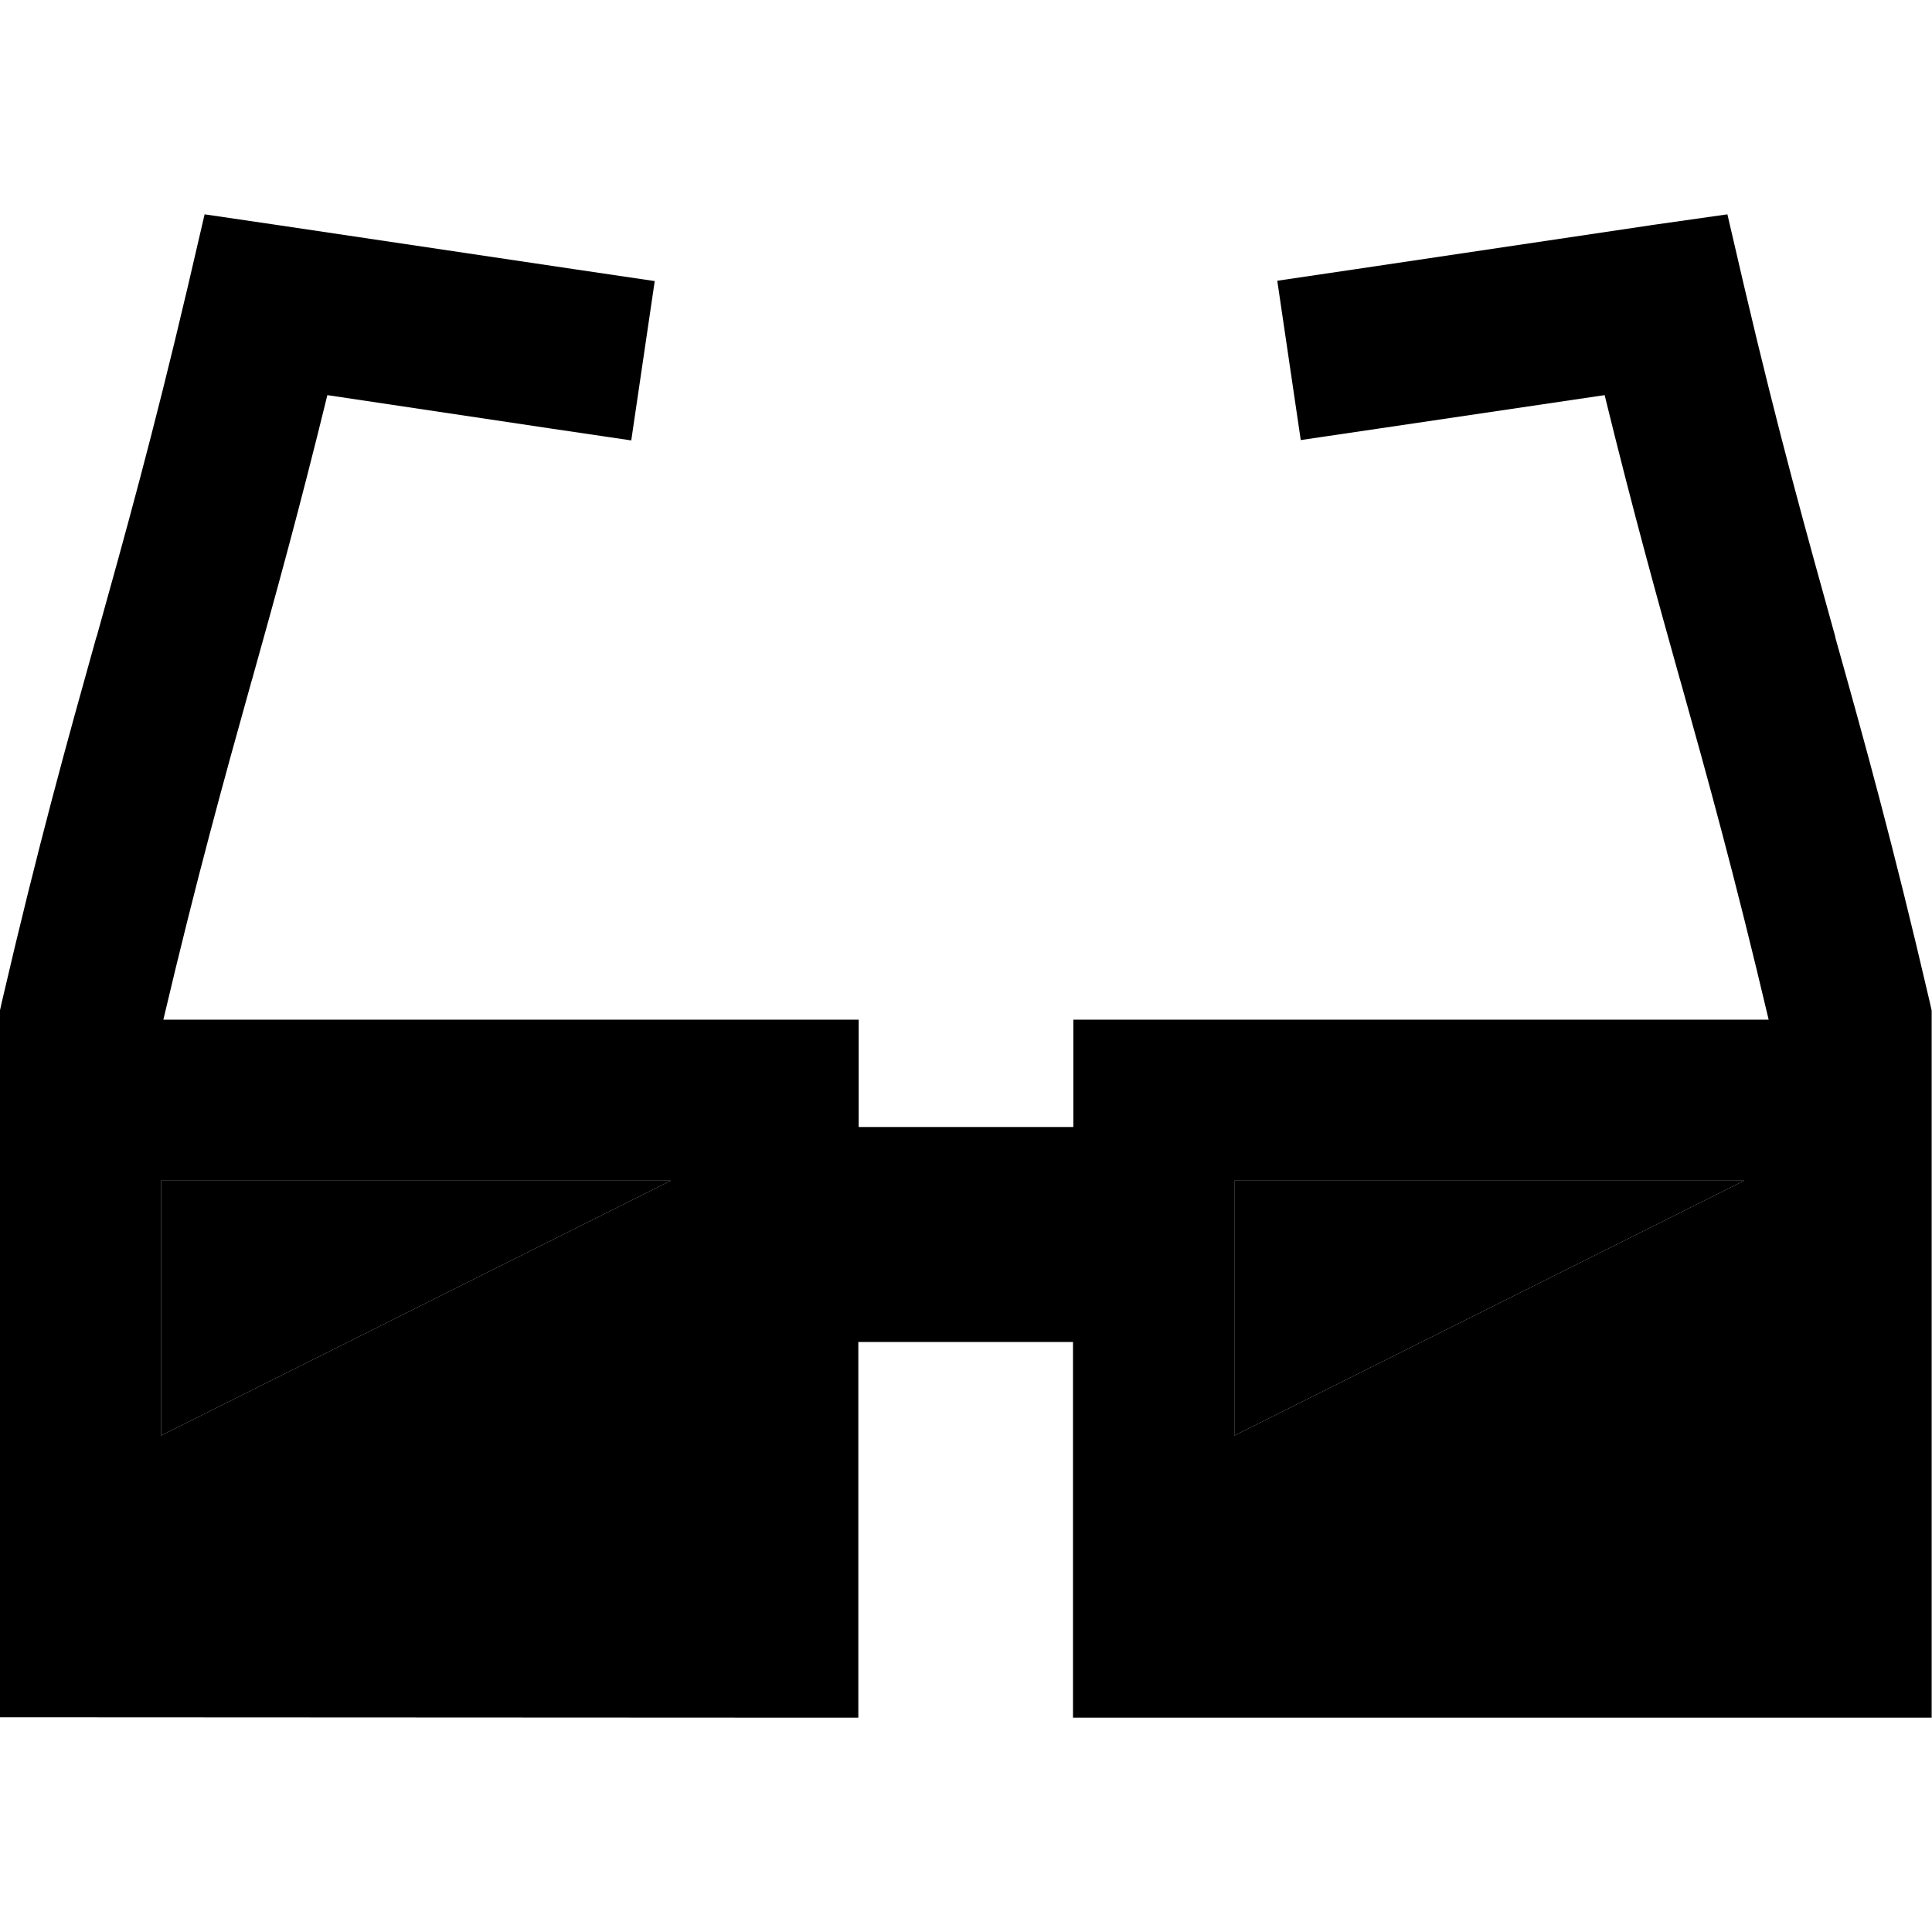 <svg xmlns="http://www.w3.org/2000/svg" width="24" height="24" viewBox="0 0 576 512"><path class="pr-icon-duotone-secondary" d="M48 320l0 32 0 24 0 20 152-76L48 320zm320 0l0 16 0 60 152-76-152 0z"/><path class="pr-icon-duotone-primary" d="M61 31.9l21.8 3.2 88.7 13.2 23.7 3.5-7 47.5-23.7-3.5L97.6 85.8c-8.4 34.3-15.4 59.6-22.4 84.6c0 0 0 0 0 0l-.3 1c-8.1 29-16.1 57.8-26.2 100.6L232 272l24 0 0 24 0 8 64 0 0-8 0-24 24 0 183.3 0c-10.1-42.8-18.1-71.7-26.2-100.6l-.3-1s0 0 0 0s0 0 0 0s0 0 0 0c-7-25-14-50.3-22.4-84.6l-66.9 9.9-23.7 3.5-7-47.5 23.7-3.5 88.7-13.2L515 31.9l5 21.5c10.5 44.8 18.8 74.3 27.1 104.2l.2 .9c8.5 30.3 17.1 61.2 28 108.1l.6 2.7 0 2.8s0 0 0 0l0 24 0 16s0 0 0 0l0 160s0 0 0 0l0 8-24 0-208 0-24 0 0-24 0-88-64 0 0 104s0 0 0 0l0 8-24 0L24 480 0 480l0-24 0-80 0-24 0-56 0-24s0 0 0 0l0-2.8 .6-2.7c10.9-46.9 19.5-77.7 28-108.1l.3-.9C37.2 127.7 45.5 98.1 56 53.4l5-21.5zM200 320L48 320l0 32 0 24 0 20 152-76zm168 0l0 16 0 60 152-76-152 0z"/></svg>